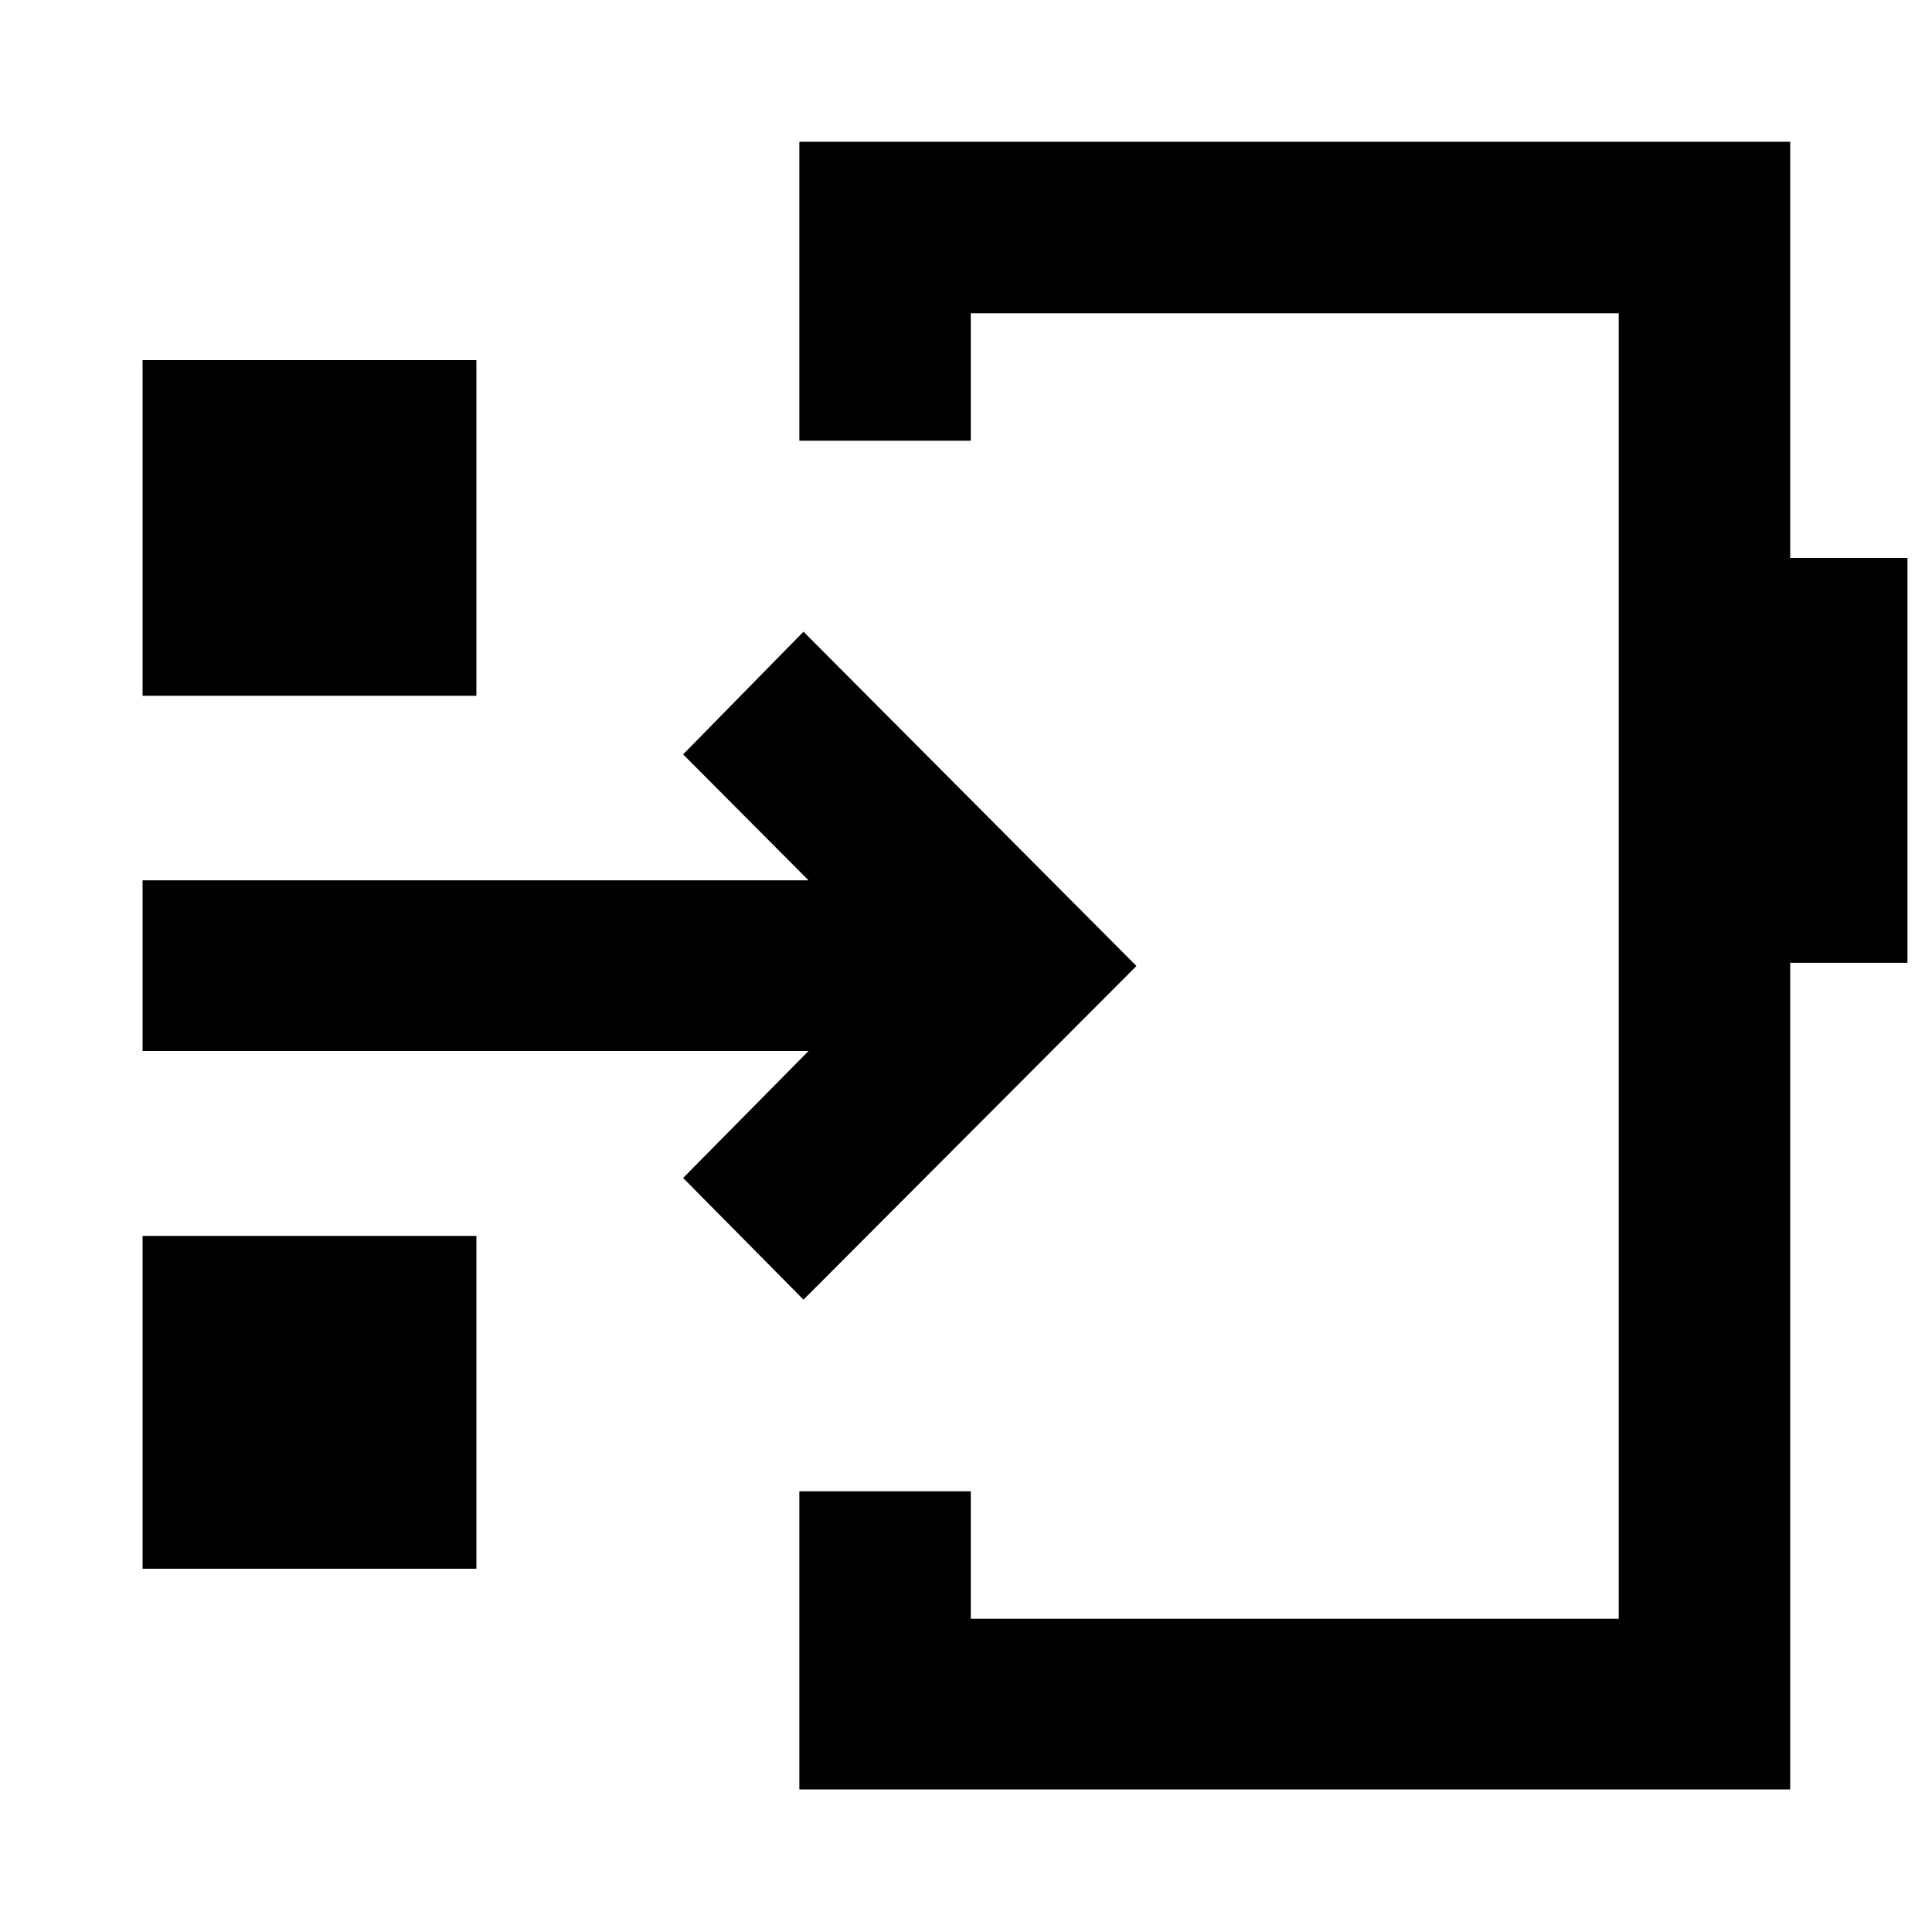 <svg xmlns="http://www.w3.org/2000/svg" height="40" viewBox="0 -960 960 960" width="40"><path d="M654.37-480ZM70.84-180.5v-165.38h165.88v165.38H70.84Zm328.41-133.71-59.81-60.47 62.31-63.08H70.84v-84.81h330.91l-62.31-62.58 59.81-60.97L564.7-480 399.25-314.21ZM70.84-614.27v-166.78h165.88v166.78H70.84ZM397.2-70.84v-148.14h85.18v63.33h321.97v-648.7H482.38v63.33H397.2v-148.52h492.34v206.79h58.27v201.16h-58.27v410.75H397.2Z"/></svg>